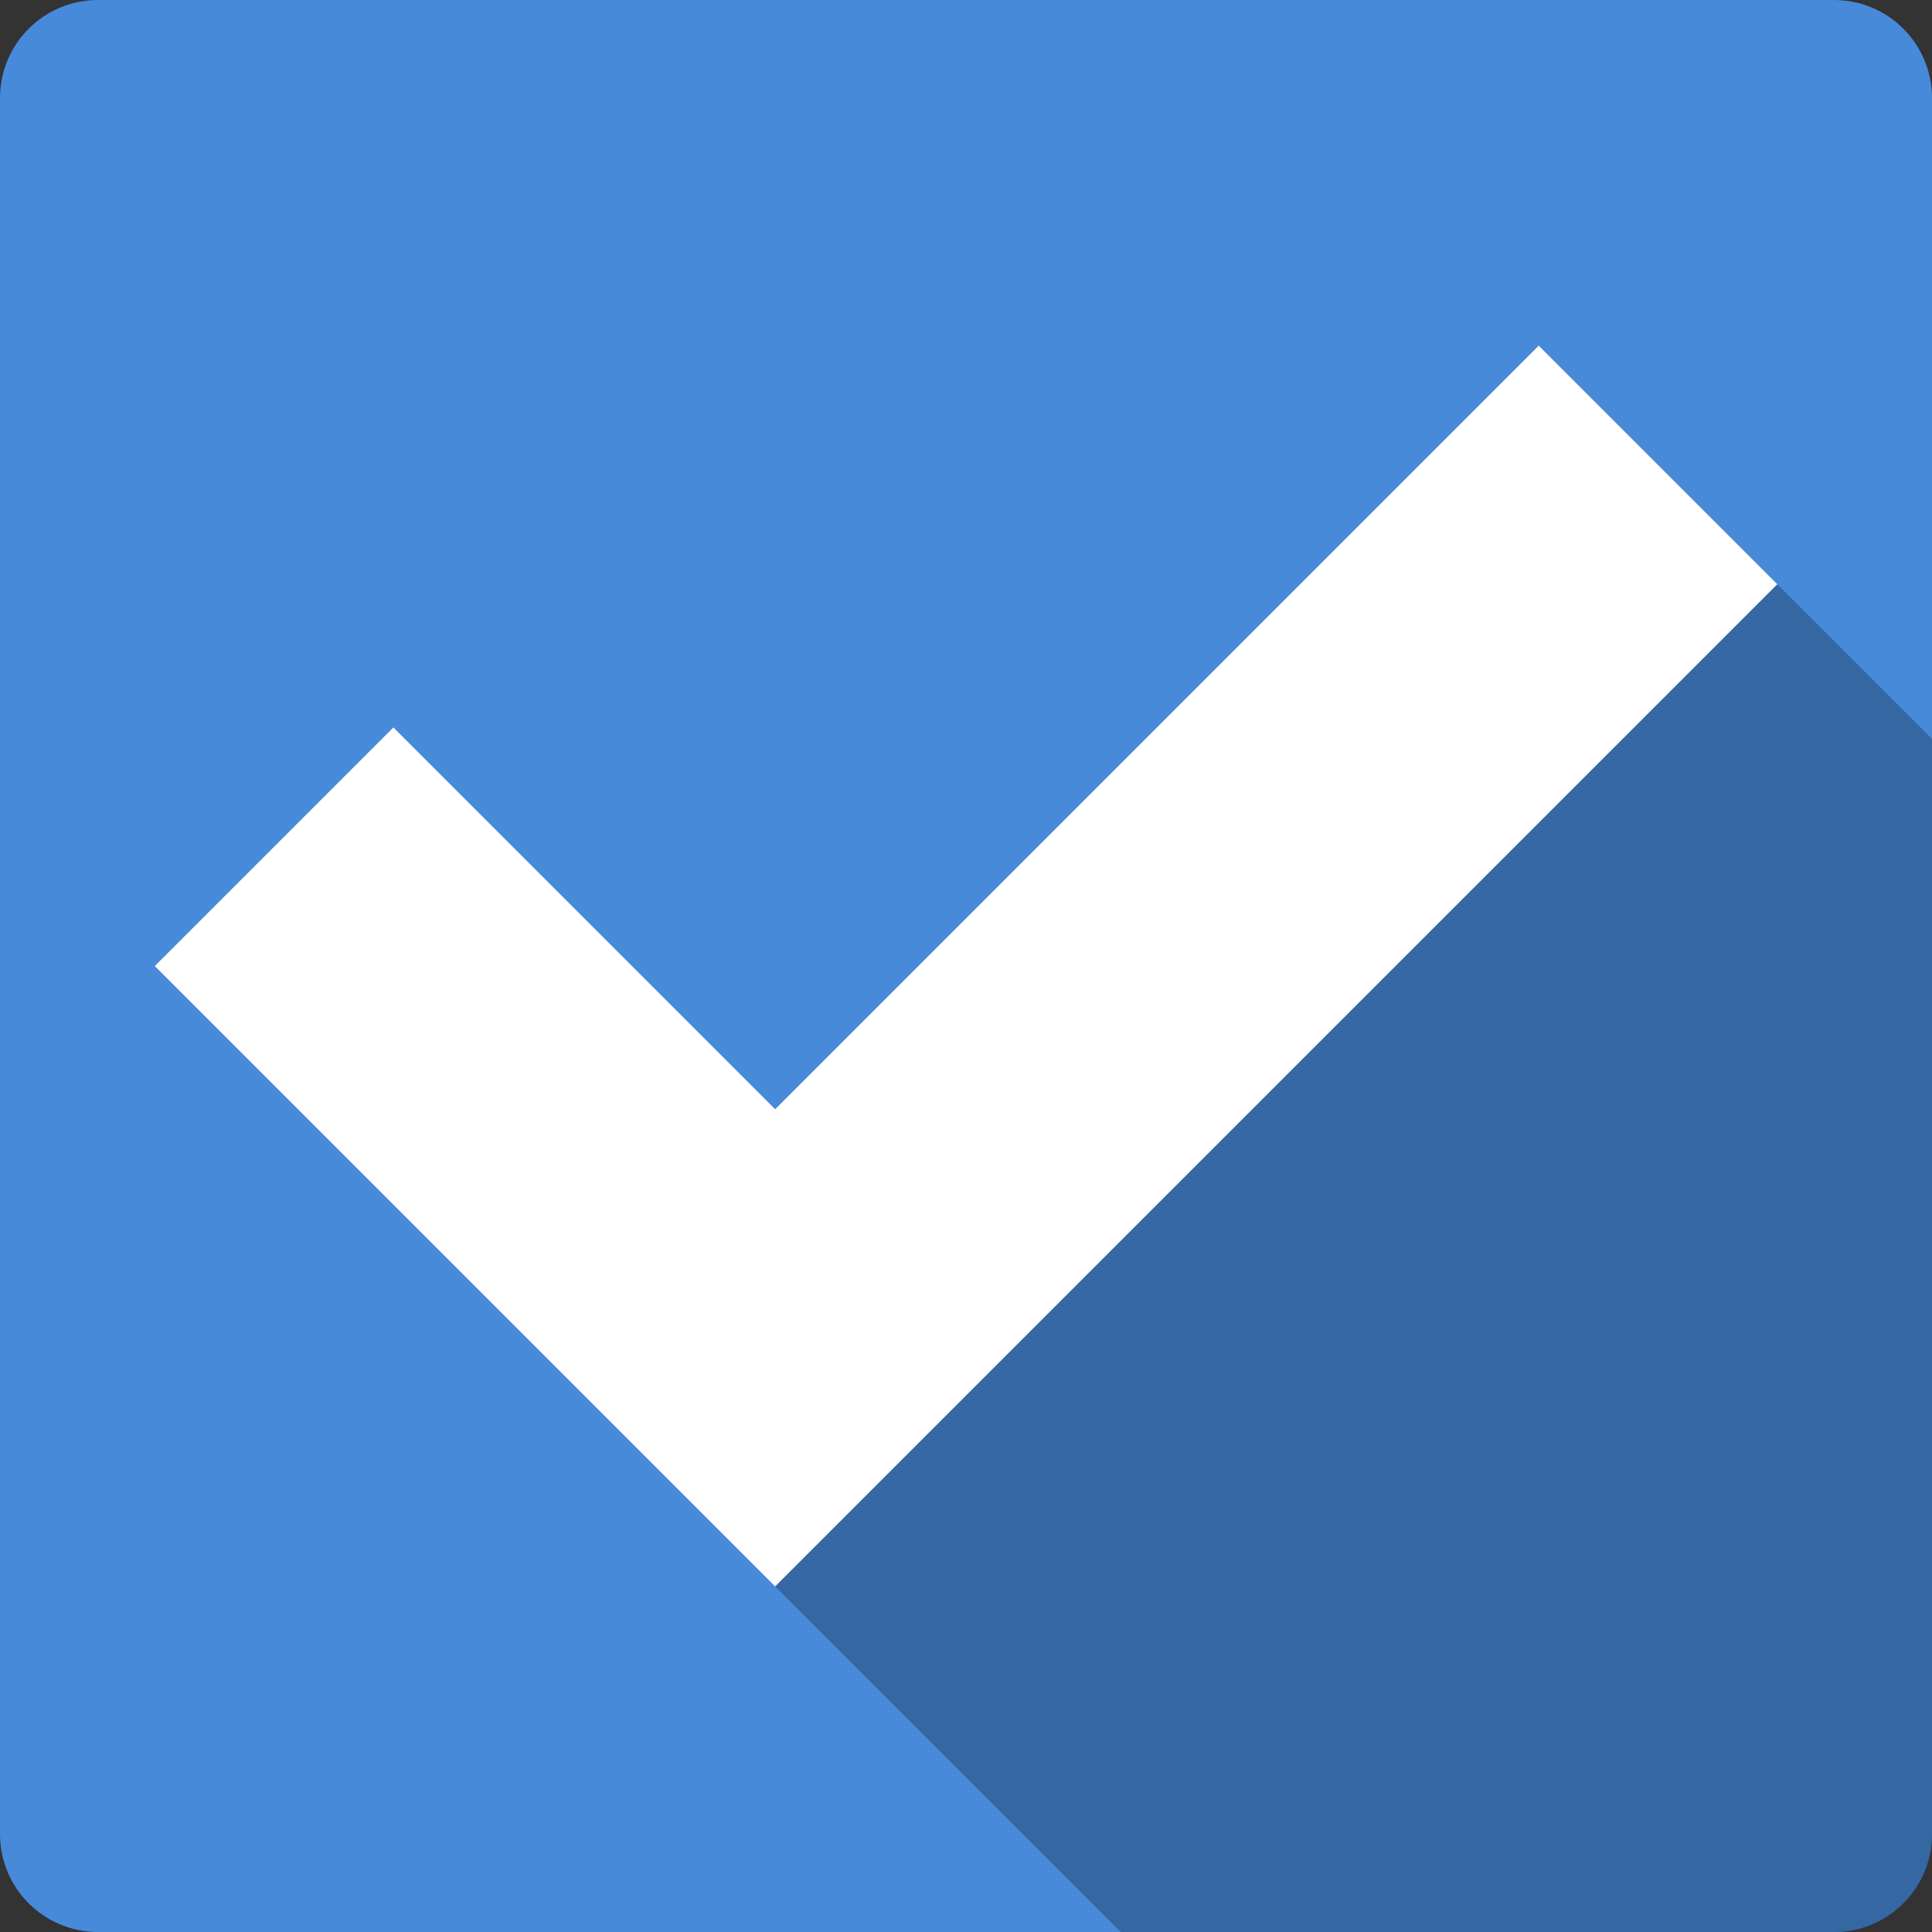 <?xml version="1.0" encoding="UTF-8" standalone="no"?>
<svg
   xmlns:dc="http://purl.org/dc/elements/1.1/"
   xmlns:cc="http://creativecommons.org/ns#"
   xmlns:rdf="http://www.w3.org/1999/02/22-rdf-syntax-ns#"
   xmlns:svg="http://www.w3.org/2000/svg"
   xmlns="http://www.w3.org/2000/svg"
   height="100%"
   width="100%"
   version="1.1"
   id="svg2"
   viewBox="0 0 512 512">
  <rect x="0" y="0" width="512" height="512" fill="#333333" stroke="none"/>
  <defs
     id="defs506" />
  <path
     style="fill:#478ada"
     id="path17"
     d="M 26,0 C 11.603,0 0,11.603 0,26 l 0,460 c 0,14.397 11.603,26 26,26 l 460,0 c 14.397,0 26,-11.603 26,-26 L 512,26 C 512,11.603 500.397,0 486,0 L 26,0" />
  <path
     style="opacity:0.25"
     id="path67"
     d="M 407.76,91.591 205.414,293.937 104.24,192.761 41,255.999 205.41,420.409 297,511.999 l 189,0 c 14.397,0 26,-11.603 26,-26 l 0,-290.18 -41,-41 -0.006,0.006 -63.234,-63.234 z" />
  <path
     style="fill:#ffffff"
     id="path79"
     d="M 104.24,192.76 205.42,293.94 407.77,91.59 471.01,154.83 205.42,420.42 41.01,256.01 104.25,192.77" />
</svg>

